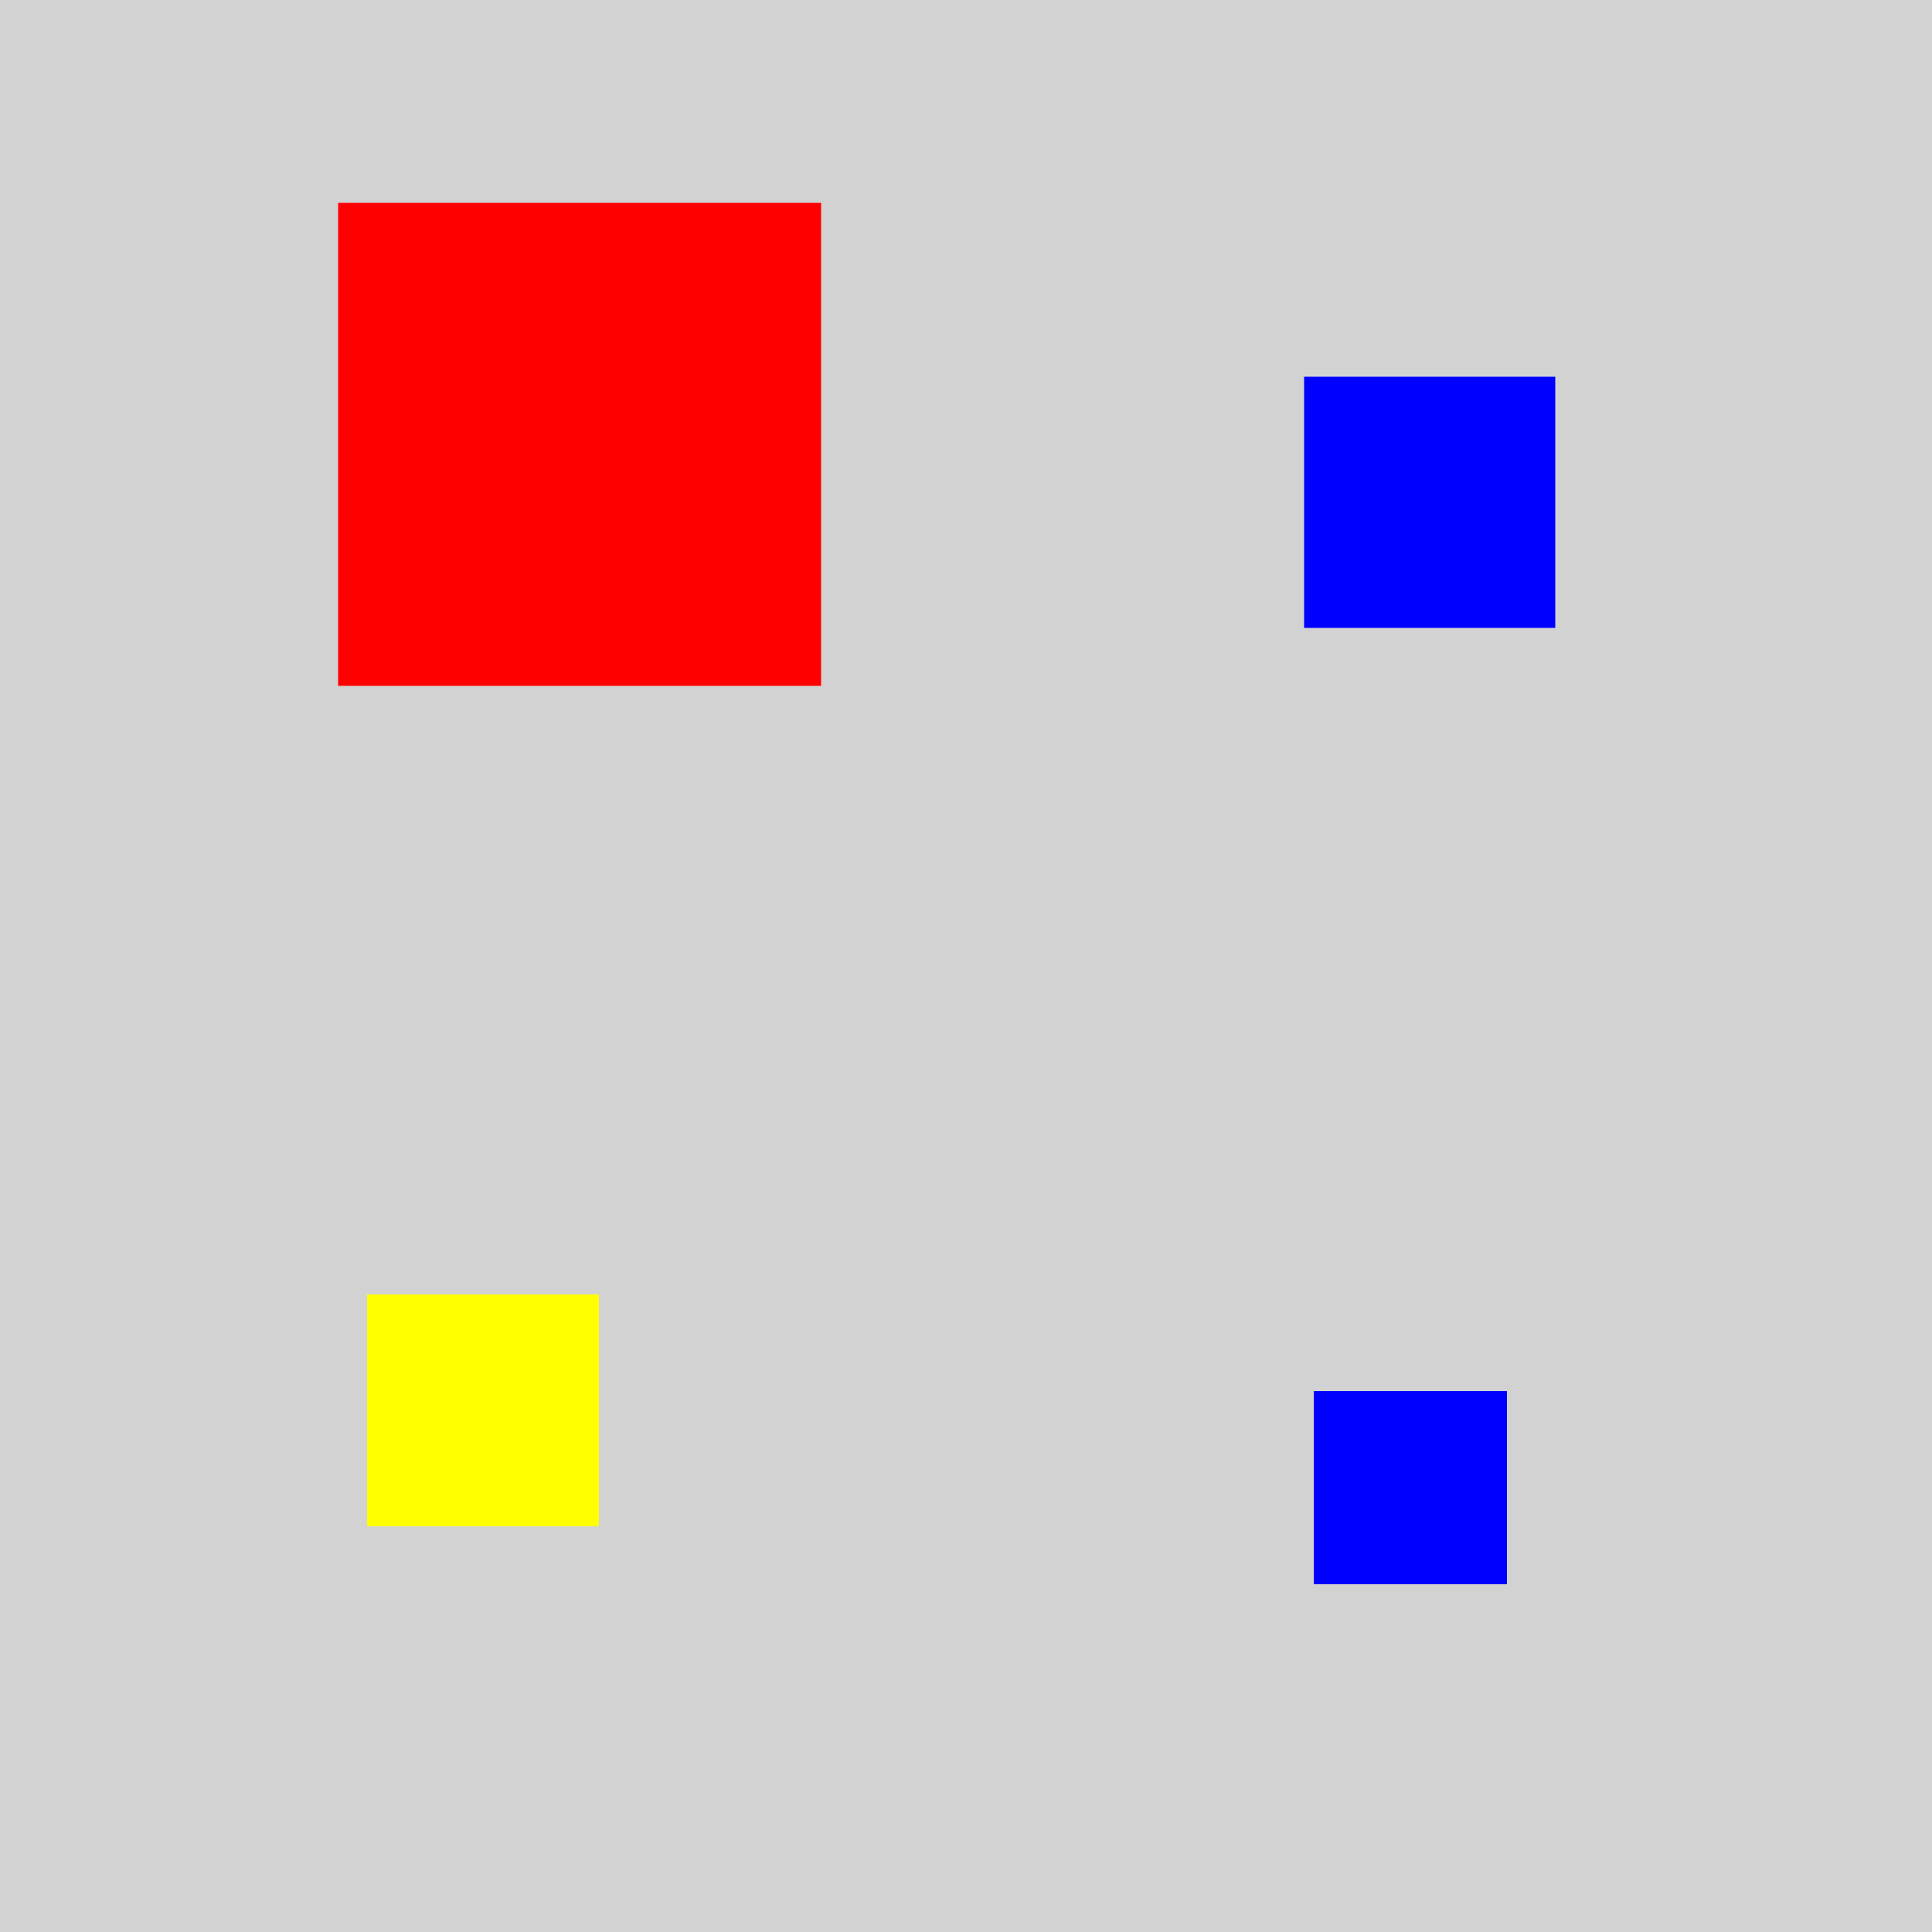 <?xml version="1.0" encoding="utf-8" ?>
<svg baseProfile="full" height="600" version="1.1" viewBox="0,0,100,100" width="600" xmlns="http://www.w3.org/2000/svg" xmlns:ev="http://www.w3.org/2001/xml-events" xmlns:xlink="http://www.w3.org/1999/xlink"><defs /><rect fill="rgb(210, 210, 210)" height="100" width="100" x="0" y="0" /><rect fill="rgb(0, 0, 255)" height="13.0" width="13.0" x="67.5" y="19.5" /><rect fill="rgb(0, 0, 255)" height="10.0" width="10.0" x="68.0" y="72.0" /><rect fill="rgb(255, 255, 0)" height="12.0" width="12.0" x="19.0" y="67.0" /><rect fill="rgb(255, 0, 0)" height="25.0" width="25.0" x="17.5" y="10.5" /></svg>